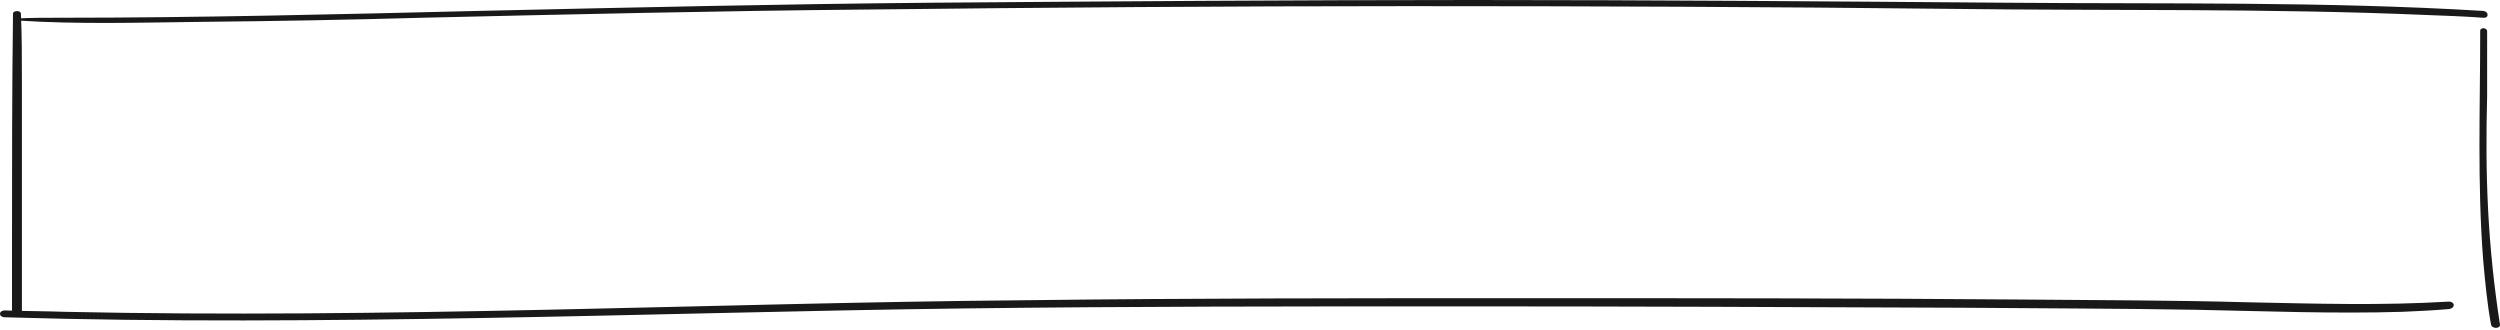 <svg width="470" height="62" viewBox="0 0 470 62" fill="none" xmlns="http://www.w3.org/2000/svg">
<path d="M2.443 2.566C2.257 17.189 2.257 31.685 2.257 46.181C2.257 50.286 2.257 54.391 2.257 58.495C2.257 59.265 4.117 59.265 4.117 58.495C4.117 44 4.117 29.504 4.117 14.88C4.117 10.775 4.117 6.67 3.931 2.566C3.931 1.924 2.443 1.924 2.443 2.566Z" fill="#191919"/>
<path d="M0.955 59.65C30.91 60.548 60.864 60.292 90.82 59.779C120.96 59.265 151.101 58.367 181.428 57.983C212.5 57.598 243.385 57.598 274.456 57.598C305.899 57.598 337.343 57.726 368.786 57.854C383.485 57.983 398.183 57.983 412.881 58.239C425.719 58.496 438.743 59.009 451.581 58.624C454.558 58.496 457.349 58.367 460.325 58.111C461.628 57.983 461.628 56.7 460.325 56.7C447.86 57.469 435.208 57.085 422.556 56.828C408.602 56.443 394.648 56.443 380.694 56.315C349.25 56.058 317.807 56.058 286.364 56.058C255.106 56.058 223.849 56.058 192.778 56.443C162.637 56.7 132.682 57.598 102.541 58.239C72.4 58.88 42.259 59.265 12.304 58.624C8.583 58.496 4.862 58.496 1.141 58.367C-0.348 58.239 -0.348 59.65 0.955 59.65Z" fill="#191919"/>
<path d="M3.186 3.848C14.722 4.618 26.629 4.233 38.165 4.105C51.933 3.977 65.701 3.72 79.469 3.335C107.191 2.694 134.914 2.052 162.636 1.796C196.684 1.411 230.732 1.155 264.78 1.155C298.828 1.155 332.876 1.283 366.925 1.668C396.693 2.052 426.462 1.539 456.231 2.822C459.766 2.95 463.301 3.079 466.836 3.335C467.953 3.464 467.953 2.181 466.836 2.052C437.068 0.257 407.113 0.77 377.344 0.513C343.854 0.257 310.55 0 277.06 0C243.012 0 208.964 0.257 174.915 0.513C146.635 0.77 118.355 1.411 89.888 2.052C63.654 2.694 37.42 3.335 11.373 3.335C8.582 3.335 5.977 3.335 3.186 3.464C2.814 3.464 2.814 3.848 3.186 3.848Z" fill="#191919"/>
<path d="M466.278 5.773C466.278 20.14 465.72 34.507 466.836 48.874C467.208 52.98 467.581 57.084 468.325 61.061C468.511 61.831 469.999 61.831 469.999 61.061C468.883 53.877 468.139 46.694 467.767 39.51C467.395 32.326 467.395 25.143 467.581 18.087C467.581 13.982 467.581 9.877 467.581 5.901C467.581 5.131 466.278 5.131 466.278 5.773Z" fill="#191919"/>
</svg>

